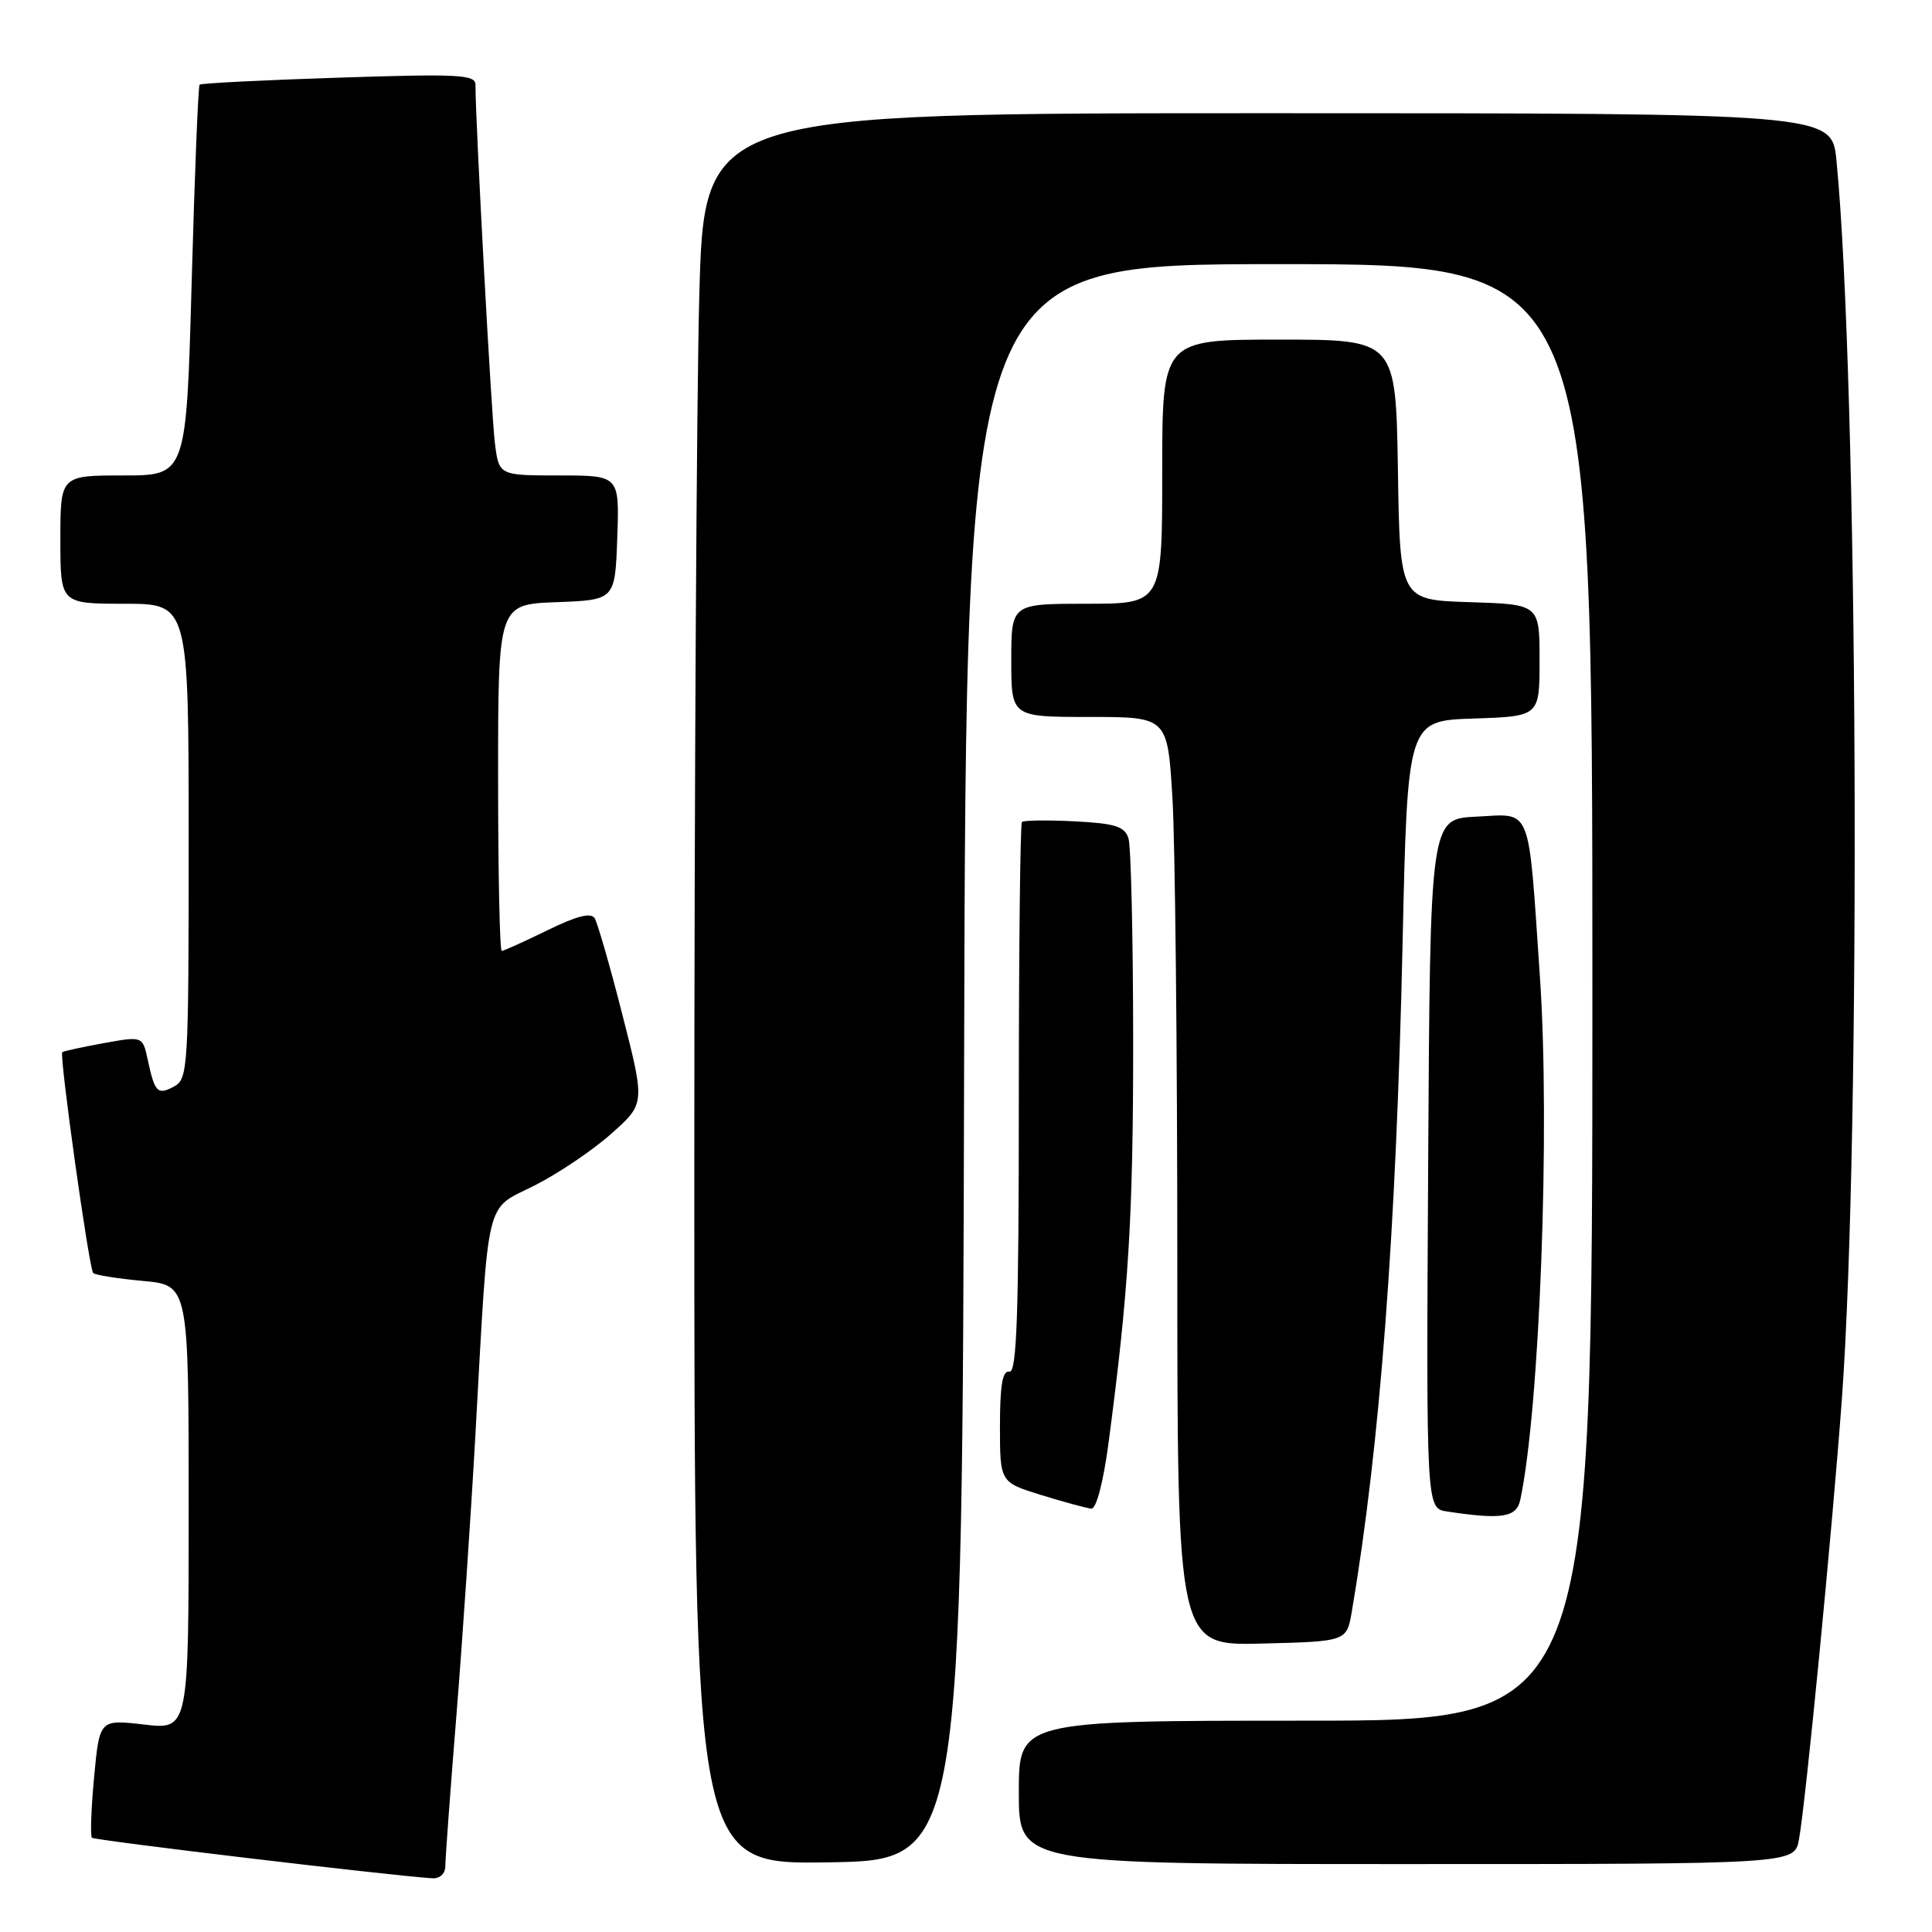<?xml version="1.0" encoding="UTF-8" standalone="no"?>
<!DOCTYPE svg PUBLIC "-//W3C//DTD SVG 1.1//EN" "http://www.w3.org/Graphics/SVG/1.1/DTD/svg11.dtd" >
<svg xmlns="http://www.w3.org/2000/svg" xmlns:xlink="http://www.w3.org/1999/xlink" version="1.1" viewBox="0 0 256 256">
 <g >
 <path fill="currentColor"
d=" M 59.01 247.25 C 59.01 246.29 59.66 237.40 60.46 227.50 C 61.26 217.60 62.40 200.72 63.00 190.00 C 64.79 157.87 64.18 160.44 70.82 157.09 C 73.95 155.51 78.52 152.43 80.99 150.23 C 85.48 146.25 85.48 146.25 82.49 134.53 C 80.85 128.09 79.18 122.30 78.80 121.68 C 78.31 120.88 76.42 121.36 72.53 123.27 C 69.46 124.77 66.74 126.00 66.48 126.00 C 66.22 126.00 66.00 115.67 66.00 103.04 C 66.00 80.08 66.00 80.08 73.75 79.79 C 81.50 79.50 81.50 79.50 81.79 71.25 C 82.08 63.00 82.08 63.00 74.10 63.00 C 66.12 63.00 66.12 63.00 65.58 58.75 C 65.12 55.20 63.00 16.10 63.00 11.21 C 63.00 9.88 60.69 9.77 44.89 10.29 C 34.93 10.61 26.63 11.03 26.45 11.22 C 26.26 11.41 25.79 23.13 25.40 37.28 C 24.69 63.00 24.69 63.00 16.35 63.00 C 8.00 63.00 8.00 63.00 8.00 71.50 C 8.00 80.00 8.00 80.00 16.50 80.00 C 25.00 80.00 25.00 80.00 25.00 111.46 C 25.00 141.58 24.92 142.97 23.06 143.97 C 20.87 145.14 20.51 144.77 19.57 140.40 C 18.90 137.29 18.90 137.29 13.70 138.23 C 10.84 138.75 8.39 139.29 8.25 139.42 C 7.84 139.83 11.80 168.14 12.35 168.68 C 12.62 168.95 15.58 169.42 18.92 169.73 C 25.00 170.28 25.00 170.28 25.00 199.74 C 25.00 229.20 25.00 229.20 19.09 228.51 C 13.19 227.83 13.19 227.83 12.47 235.46 C 12.08 239.66 11.95 243.28 12.18 243.51 C 12.52 243.86 51.36 248.49 57.25 248.88 C 58.29 248.95 59.00 248.29 59.01 247.25 Z  M 127.75 140.75 C 128.01 35.00 128.01 35.00 169.50 35.00 C 211.00 35.00 211.00 35.00 211.00 131.50 C 211.00 228.00 211.00 228.00 173.00 228.00 C 135.00 228.00 135.00 228.00 135.00 237.50 C 135.00 247.00 135.00 247.00 186.39 247.00 C 237.78 247.00 237.78 247.00 238.37 243.75 C 239.26 238.94 242.78 202.74 244.05 185.50 C 246.63 150.17 246.20 50.52 243.34 21.25 C 242.72 15.00 242.72 15.00 168.02 15.00 C 93.32 15.00 93.32 15.00 92.66 39.16 C 92.30 52.45 92.00 104.66 92.00 155.19 C 92.00 247.05 92.00 247.05 109.75 246.77 C 127.50 246.50 127.50 246.50 127.75 140.75 Z  M 179.13 213.50 C 182.85 191.58 185.00 163.31 185.85 125.00 C 186.50 95.50 186.50 95.50 195.25 95.21 C 204.00 94.92 204.00 94.92 204.00 87.50 C 204.00 80.08 204.00 80.08 194.75 79.79 C 185.50 79.50 185.50 79.50 185.23 62.25 C 184.95 45.00 184.95 45.00 169.48 45.00 C 154.00 45.00 154.00 45.00 154.00 62.50 C 154.00 80.00 154.00 80.00 144.00 80.00 C 134.00 80.00 134.00 80.00 134.00 87.50 C 134.00 95.00 134.00 95.00 144.35 95.00 C 154.70 95.00 154.70 95.00 155.35 105.66 C 155.71 111.52 156.00 139.21 156.00 167.19 C 156.00 218.07 156.00 218.07 167.22 217.78 C 178.45 217.50 178.45 217.50 179.13 213.50 Z  M 201.44 198.75 C 204.02 186.72 205.42 149.51 204.05 129.50 C 202.47 106.32 203.07 107.85 195.63 108.21 C 189.50 108.50 189.50 108.50 189.24 154.18 C 188.98 199.87 188.98 199.87 191.74 200.28 C 198.99 201.38 200.95 201.07 201.44 198.75 Z  M 146.88 191.25 C 149.56 171.01 150.16 161.21 150.15 137.75 C 150.14 124.14 149.86 112.14 149.53 111.09 C 149.02 109.50 147.78 109.11 142.37 108.83 C 138.77 108.65 135.64 108.69 135.41 108.92 C 135.19 109.15 135.00 125.68 135.00 145.67 C 135.00 174.20 134.73 181.95 133.75 181.75 C 132.84 181.57 132.50 183.52 132.50 188.95 C 132.50 196.41 132.50 196.41 138.00 198.11 C 141.03 199.04 144.00 199.85 144.61 199.90 C 145.26 199.96 146.19 196.42 146.88 191.25 Z "/>
</g>
</svg>